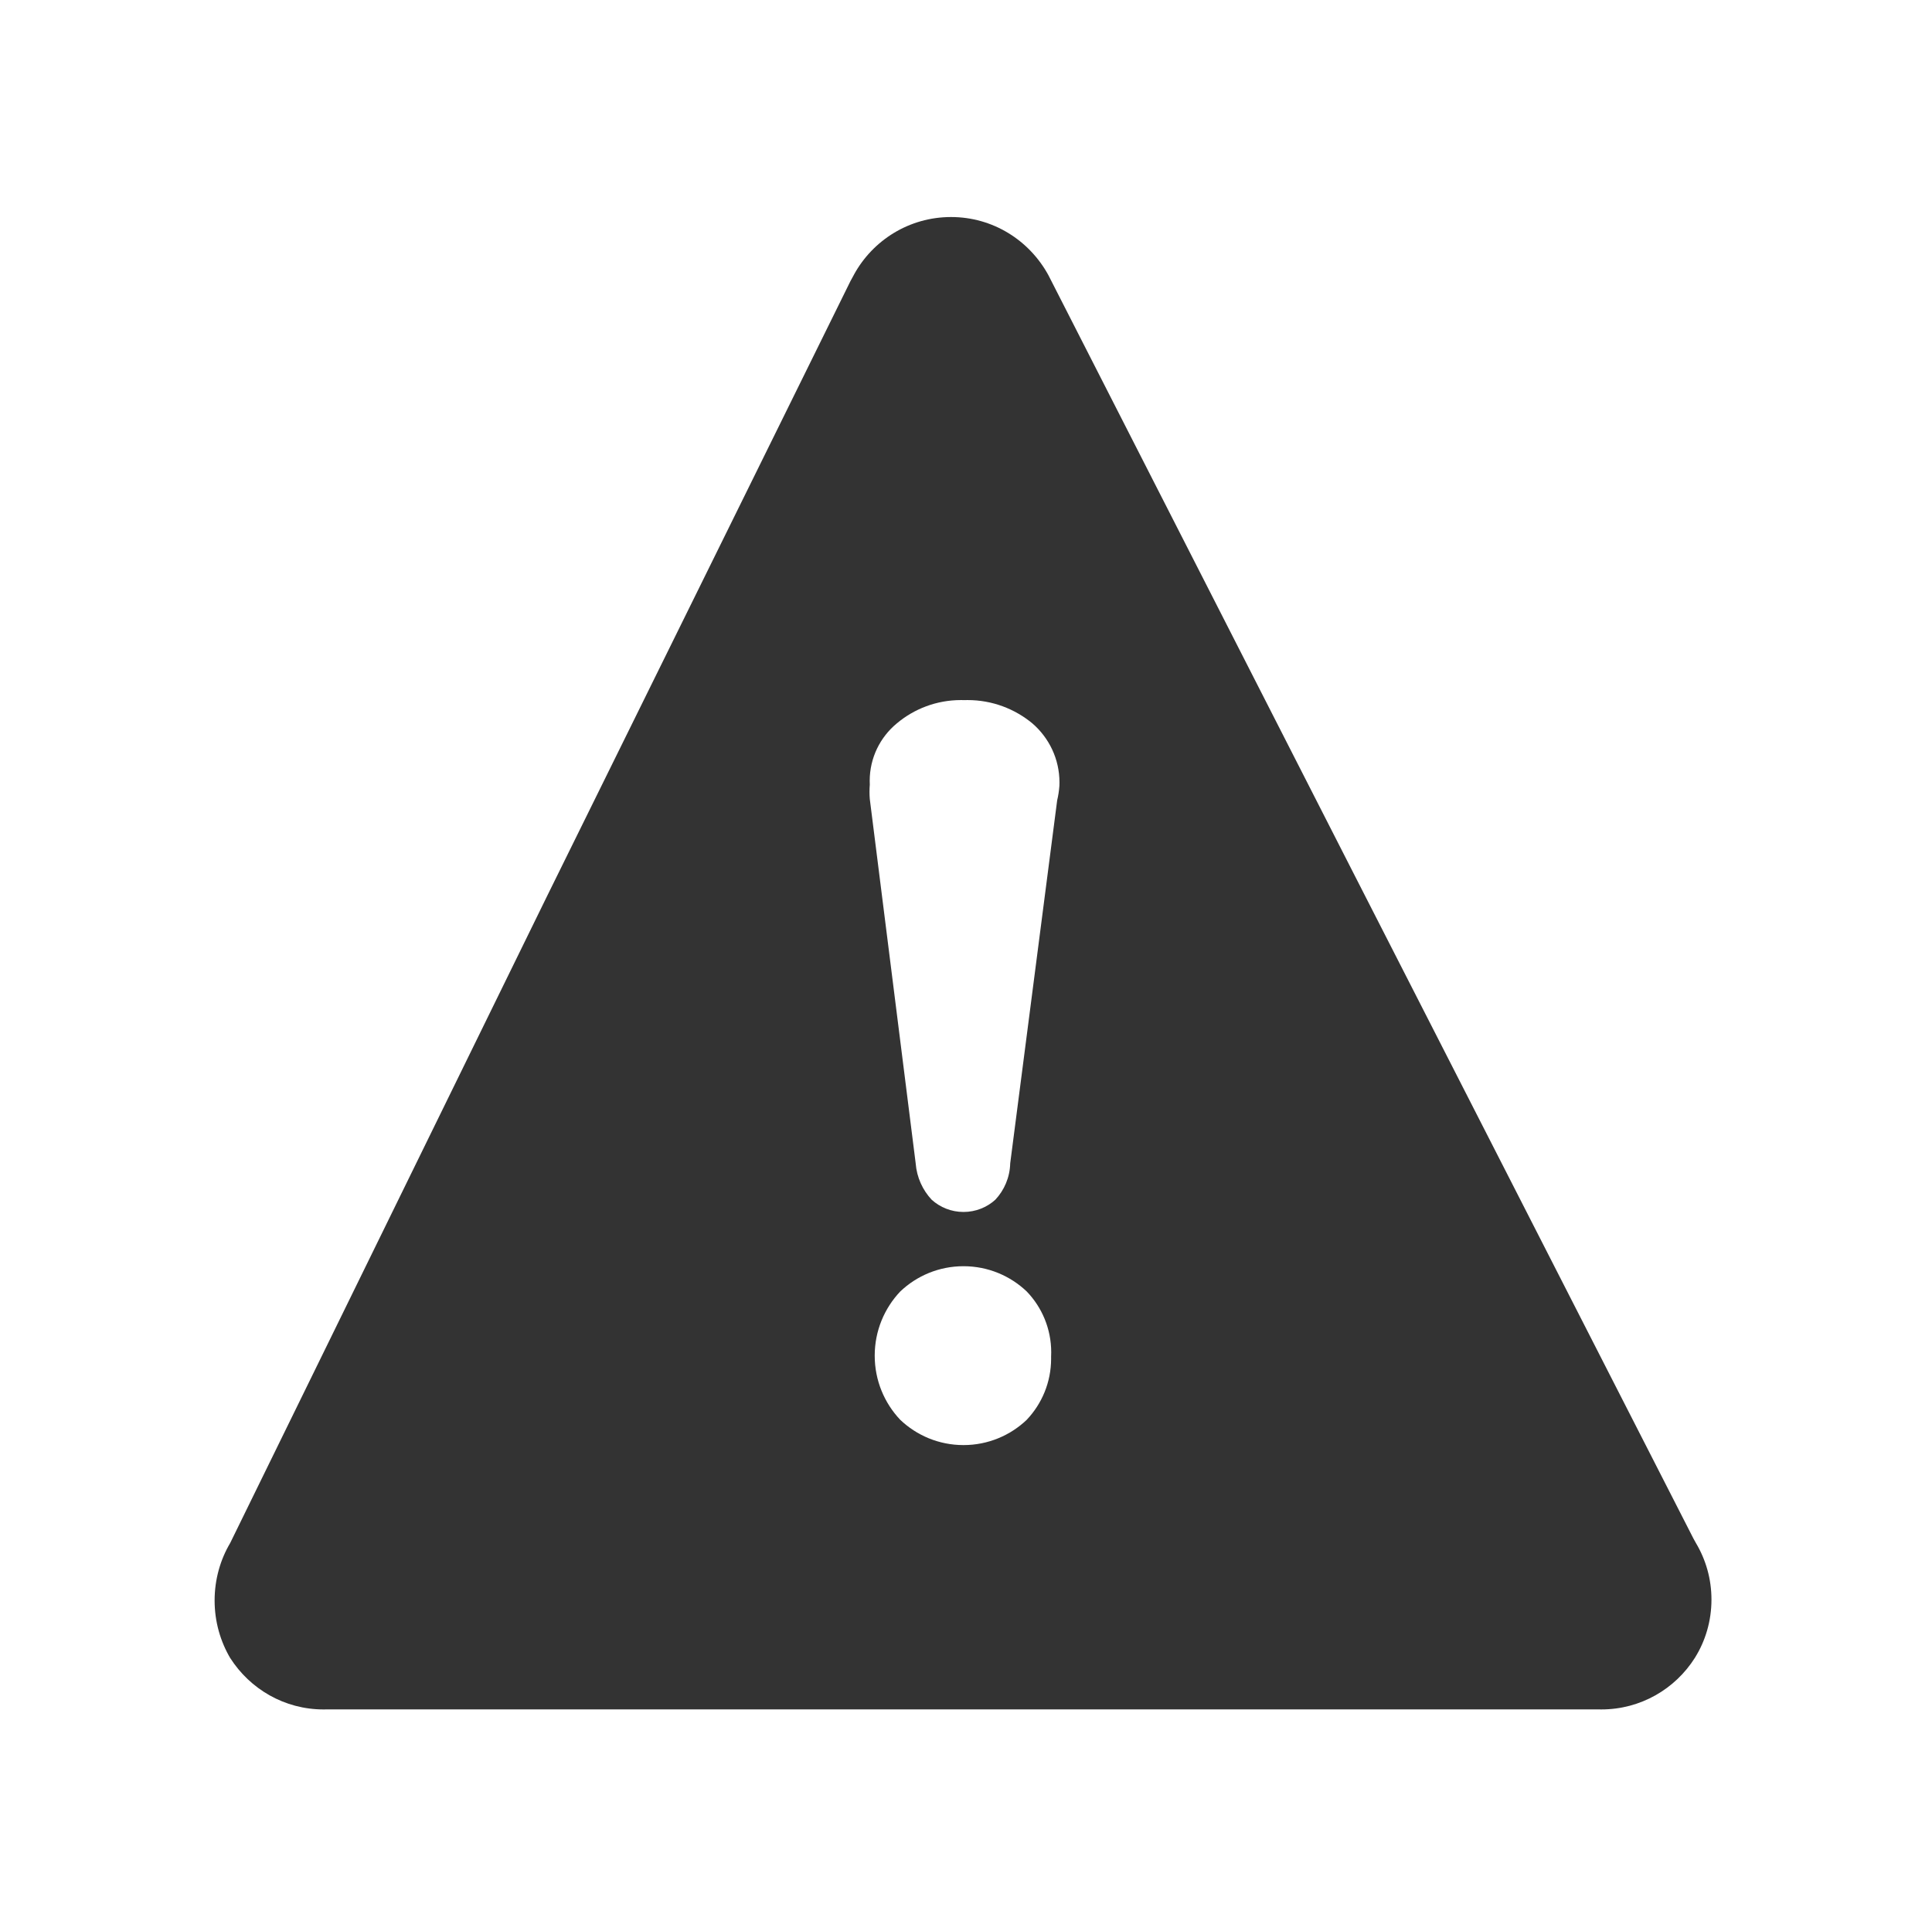<!-- Generated by IcoMoon.io -->
<svg version="1.1" xmlns="http://www.w3.org/2000/svg" width="257" height="256" viewBox="0 0 257 256">
<title>error</title>
<path fill="#333" d="M225.637 205.359l-0.368-0.661-45.077-88.243-40.739-79.859c-2.537-4.633-7.379-7.722-12.942-7.722s-10.405 3.089-12.904 7.645l-0.038 0.076-0.442 0.809-40.224 81.55-42.283 86.331c-1.302 2.19-2.072 4.829-2.072 7.648s0.77 5.457 2.11 7.718l-0.038-0.070c2.649 4.141 7.223 6.846 12.43 6.846 0.155 0 0.309-0.002 0.462-0.007l-0.023 0.001h169.131c0.117 0.003 0.256 0.005 0.394 0.005 5.237 0 9.834-2.737 12.439-6.857l0.036-0.061c1.365-2.19 2.175-4.849 2.175-7.697 0-2.748-0.753-5.319-2.065-7.519l0.037 0.068zM136.586 188.887c-2.186 2.085-5.153 3.369-8.42 3.369s-6.234-1.283-8.424-3.373l0.005 0.005c-2.099-2.221-3.39-5.225-3.39-8.53s1.29-6.309 3.395-8.536l-0.005 0.006c2.186-2.085 5.153-3.369 8.42-3.369s6.234 1.283 8.424 3.373l-0.005-0.005c2.012 2.096 3.25 4.948 3.25 8.089 0 0.207-0.005 0.412-0.016 0.616l0.001-0.029c0.002 0.074 0.002 0.16 0.002 0.247 0 3.154-1.233 6.019-3.244 8.141l0.005-0.005zM140.631 106.454l-6.25 48.313c-0.046 1.883-0.793 3.583-1.989 4.857l0.004-0.004c-1.115 1.006-2.6 1.621-4.228 1.621s-3.113-0.616-4.234-1.626l0.005 0.005c-1.199-1.281-1.983-2.964-2.131-4.825l-0.002-0.028-6.103-48.459c-0.025-0.286-0.039-0.62-0.039-0.956s0.014-0.669 0.041-0.999l-0.003 0.043c-0.008-0.149-0.012-0.324-0.012-0.5 0-3.078 1.401-5.829 3.6-7.649l0.016-0.013c2.293-1.925 5.276-3.096 8.534-3.096 0.154 0 0.307 0.002 0.459 0.008l-0.023-0.001c0.129-0.005 0.28-0.007 0.432-0.007 3.282 0 6.292 1.169 8.636 3.114l-0.023-0.018c2.218 1.913 3.613 4.726 3.613 7.865 0 0.156-0.004 0.312-0.010 0.466l0.001-0.022c-0.051 0.707-0.155 1.36-0.311 1.993l0.017-0.082z"></path>
</svg>
